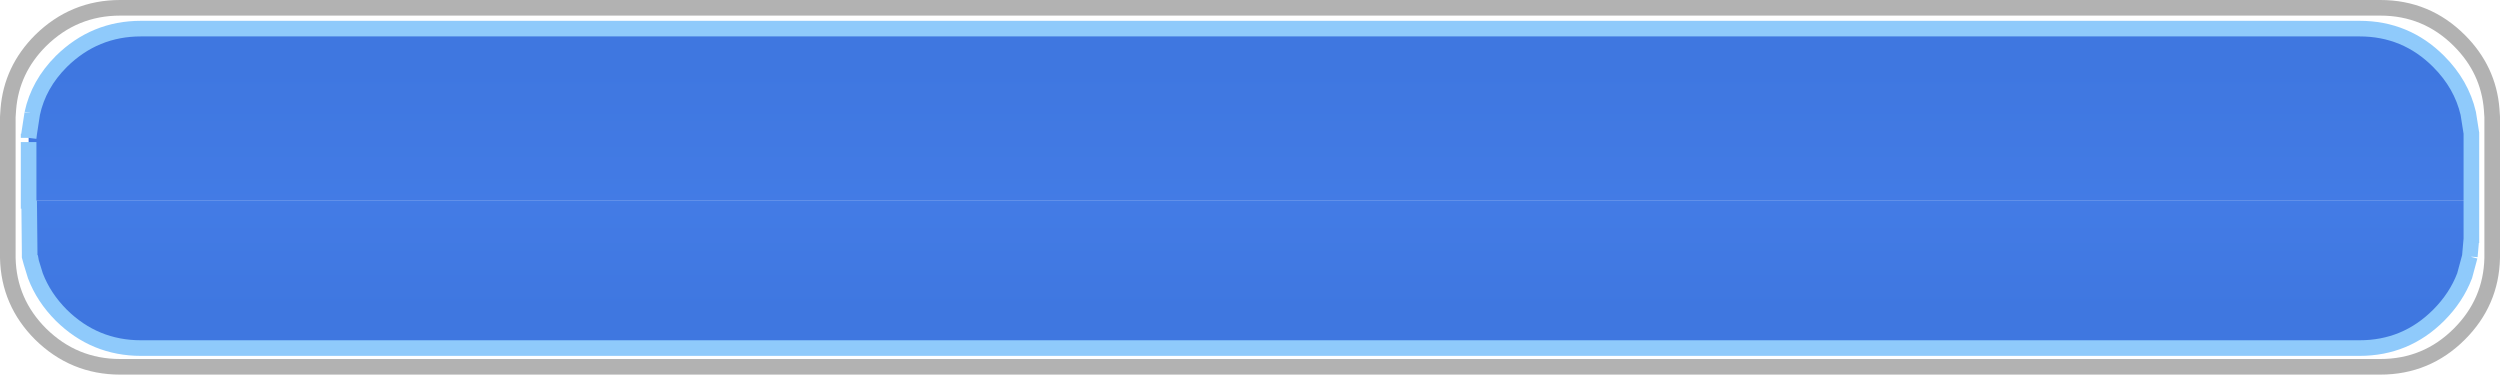 <?xml version="1.0" encoding="UTF-8" standalone="no"?>
<svg xmlns:ffdec="https://www.free-decompiler.com/flash" xmlns:xlink="http://www.w3.org/1999/xlink" ffdec:objectType="shape" height="36.0px" width="240.25px" xmlns="http://www.w3.org/2000/svg">
  <g transform="matrix(1.0, 0.0, 0.0, 1.0, 45.1, 2.9)">
    <path d="M183.65 32.35 L-33.55 32.35 Q-38.0 32.35 -41.2 29.2 -44.25 26.15 -44.35 21.9 L-44.35 8.35 -44.3 7.6 Q-44.0 3.8 -41.2 1.0 -38.0 -2.15 -33.55 -2.15 L183.65 -2.15 Q188.1 -2.15 191.25 1.0 194.05 3.8 194.35 7.6 L194.4 8.35 194.4 21.9 Q194.3 26.15 191.25 29.2 188.1 32.35 183.65 32.35 Z" fill="none" stroke="#000000" stroke-linecap="butt" stroke-linejoin="miter-clip" stroke-miterlimit="4.0" stroke-opacity="0.302" stroke-width="1.5"/>
    <path d="M192.4 20.05 L192.4 20.45 192.4 21.75 192.25 21.75 192.4 20.05 M-42.25 21.75 L-42.35 21.75 -42.35 20.05 -42.25 21.35 -42.2 21.75 -42.25 21.75 -42.25 21.35 -42.25 21.75" fill="url(#gradient0)" fill-rule="evenodd" stroke="none"/>
    <path d="M192.4 16.4 L192.4 20.05 192.25 21.75 191.75 23.6 Q190.95 25.7 189.25 27.4 186.1 30.55 181.65 30.55 L-31.55 30.55 Q-36.0 30.55 -39.2 27.4 -40.9 25.7 -41.7 23.6 L-42.1 22.3 -42.2 21.75 -42.25 21.35 -42.3 16.4 -42.25 21.35 -42.35 20.05 -42.35 17.15 -42.35 16.4 -42.3 16.4 192.4 16.4" fill="url(#gradient1)" fill-rule="evenodd" stroke="none"/>
    <path d="M192.1 8.0 L192.4 8.0 192.4 9.8 192.4 9.9 192.1 8.0 M-42.35 9.95 L-42.35 8.0 -42.0 8.0 -42.3 9.95 -42.35 9.95" fill="url(#gradient2)" fill-rule="evenodd" stroke="none"/>
    <path d="M-42.0 8.0 Q-41.4 5.2 -39.2 3.0 -36.0 -0.15 -31.55 -0.15 L181.65 -0.15 Q186.1 -0.15 189.25 3.0 191.45 5.2 192.1 8.0 L192.4 9.9 192.4 16.4 -42.3 16.4 -42.35 16.4 -42.35 10.75 -42.35 10.35 -42.3 9.95 -42.0 8.0" fill="url(#gradient3)" fill-rule="evenodd" stroke="none"/>
    <path d="M-42.35 10.35 L-42.35 9.95 -42.3 9.95 -42.35 10.35" fill="url(#gradient4)" fill-rule="evenodd" stroke="none"/>
    <path d="M-42.0 8.0 Q-41.4 5.2 -39.2 3.0 -36.0 -0.15 -31.55 -0.15 L181.65 -0.15 Q186.1 -0.15 189.25 3.0 191.45 5.2 192.1 8.0 L192.4 9.9 192.4 16.4 192.4 20.05 192.4 20.45 M192.4 9.8 L192.4 9.9 M192.25 21.75 L191.75 23.6 Q190.95 25.7 189.25 27.4 186.1 30.55 181.65 30.55 L-31.55 30.55 Q-36.0 30.55 -39.2 27.4 -40.9 25.7 -41.7 23.6 L-42.1 22.3 -42.25 21.75 -42.25 21.35 -42.3 16.4 M-42.35 17.15 L-42.35 16.4 -42.35 10.75 M-42.35 10.35 L-42.35 9.95 M-42.0 8.0 L-42.3 9.95 -42.35 10.35 M192.25 21.75 L192.4 20.05 M-42.2 21.75 L-42.1 22.3" fill="none" stroke="#8fcafb" stroke-linecap="butt" stroke-linejoin="miter-clip" stroke-miterlimit="4.0" stroke-width="1.5"/>
  </g>
  <defs>
    <linearGradient gradientTransform="matrix(0.0, -0.056, -0.056, 0.0, 75.05, 8.1)" gradientUnits="userSpaceOnUse" id="gradient0" spreadMethod="pad" x1="-819.2" x2="819.2">
      <stop offset="0.0" stop-color="#3f77e0"/>
      <stop offset="0.424" stop-color="#4e88f5"/>
      <stop offset="1.0" stop-color="#3f77e0"/>
    </linearGradient>
    <linearGradient gradientTransform="matrix(0.0, -0.056, -0.056, 0.0, 75.05, -18.9)" gradientUnits="userSpaceOnUse" id="gradient1" spreadMethod="pad" x1="-819.2" x2="819.2">
      <stop offset="0.0" stop-color="#3f77e0"/>
      <stop offset="0.424" stop-color="#4e88f5"/>
      <stop offset="1.0" stop-color="#3f77e0"/>
    </linearGradient>
    <linearGradient gradientTransform="matrix(0.0, -0.056, -0.056, 0.0, 75.05, -13.7)" gradientUnits="userSpaceOnUse" id="gradient2" spreadMethod="pad" x1="-819.2" x2="819.2">
      <stop offset="0.0" stop-color="#3f77e0"/>
      <stop offset="0.424" stop-color="#4e88f5"/>
      <stop offset="1.0" stop-color="#3f77e0"/>
    </linearGradient>
    <linearGradient gradientTransform="matrix(0.0, -0.056, -0.056, 0.0, 75.05, 49.3)" gradientUnits="userSpaceOnUse" id="gradient3" spreadMethod="pad" x1="-819.2" x2="819.2">
      <stop offset="0.0" stop-color="#3f77e0"/>
      <stop offset="0.424" stop-color="#4e88f5"/>
      <stop offset="1.0" stop-color="#3f77e0"/>
    </linearGradient>
    <linearGradient gradientTransform="matrix(0.0, -0.056, -0.056, 0.0, 75.05, -3.7)" gradientUnits="userSpaceOnUse" id="gradient4" spreadMethod="pad" x1="-819.2" x2="819.2">
      <stop offset="0.0" stop-color="#3f77e0"/>
      <stop offset="0.424" stop-color="#4e88f5"/>
      <stop offset="1.0" stop-color="#3f77e0"/>
    </linearGradient>
  </defs>
</svg>
